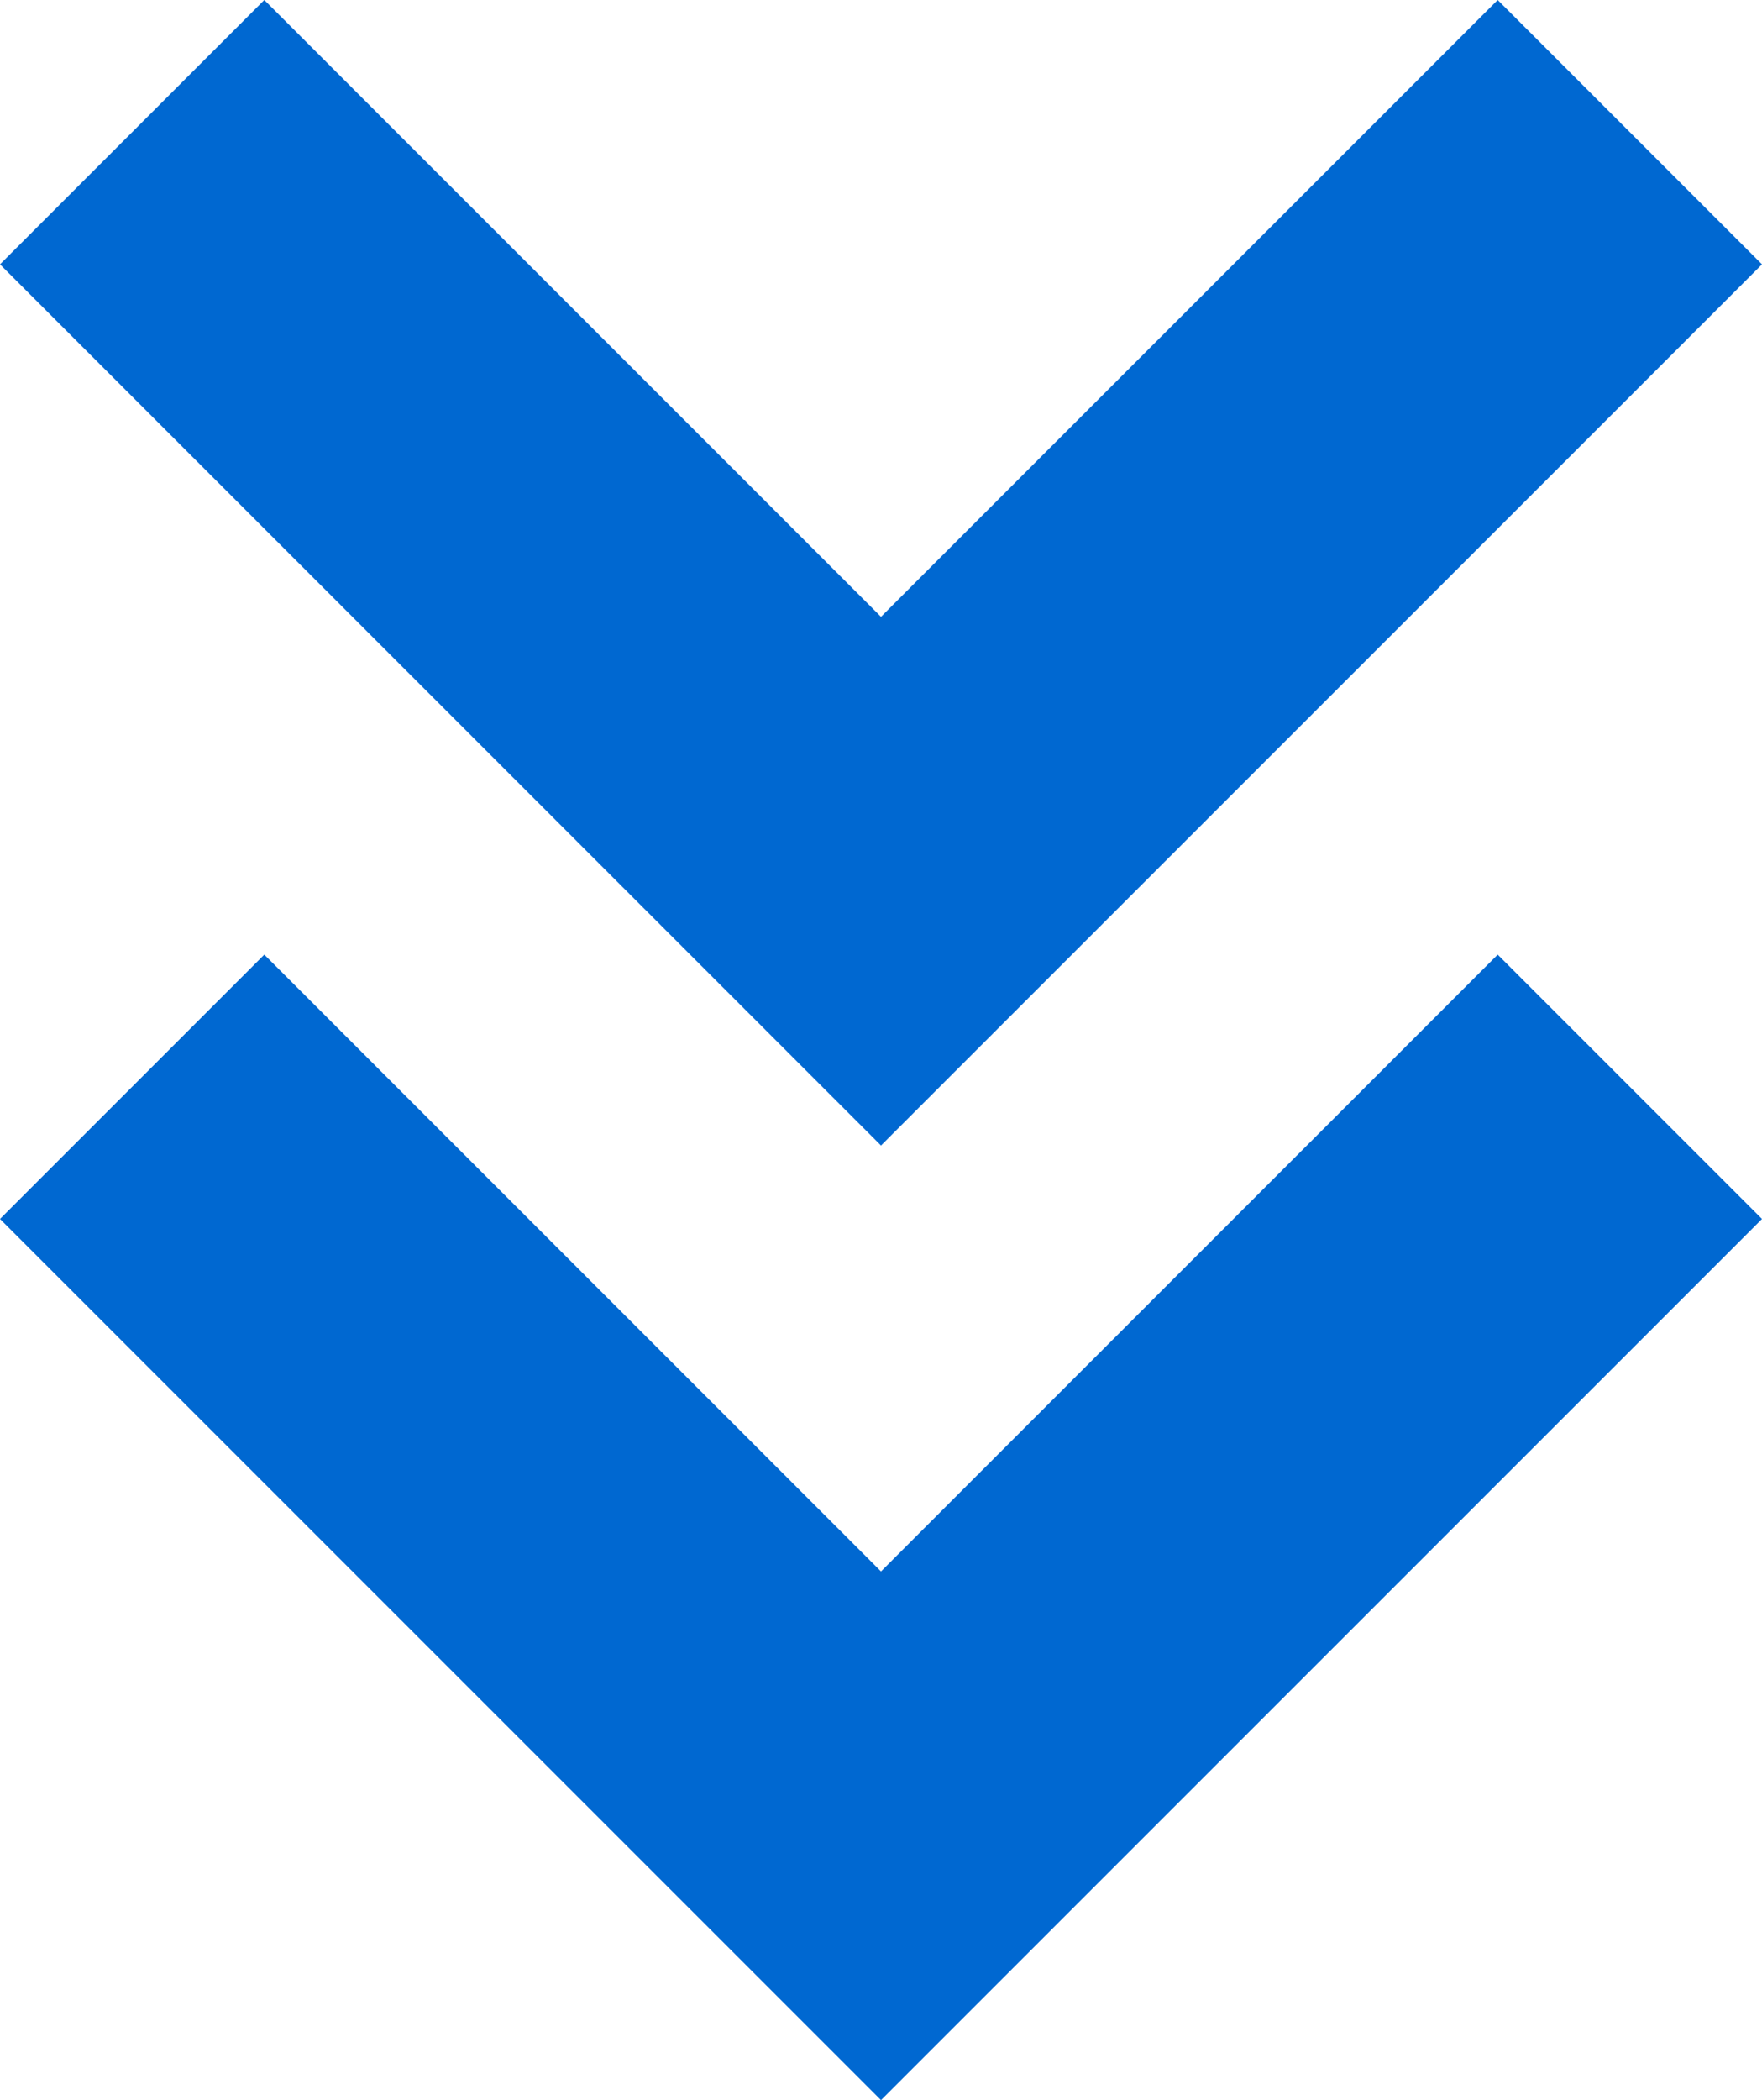 <?xml version="1.0" encoding="utf-8"?>
<!-- Generator: Adobe Illustrator 23.0.3, SVG Export Plug-In . SVG Version: 6.00 Build 0)  -->
<svg version="1.1" id="Layer_1" xmlns="http://www.w3.org/2000/svg" xmlns:xlink="http://www.w3.org/1999/xlink" x="0px" y="0px"
	 viewBox="0 0 24 28.6" style="enable-background:new 0 0 24 28.6;" xml:space="preserve">
<style type="text/css">
	.st0{fill:#0068D1;}
</style>
<title>chevron-down</title>
<path class="st0" d="M20.4,0L12,8.4L3.6,0L0,3.6l12,12l12-12L20.4,0z"/>
<title>chevron-down</title>
<path class="st0" d="M20.4,13L12,21.4L3.6,13L0,16.6l12,12l12-12L20.4,13z"/>
</svg>
